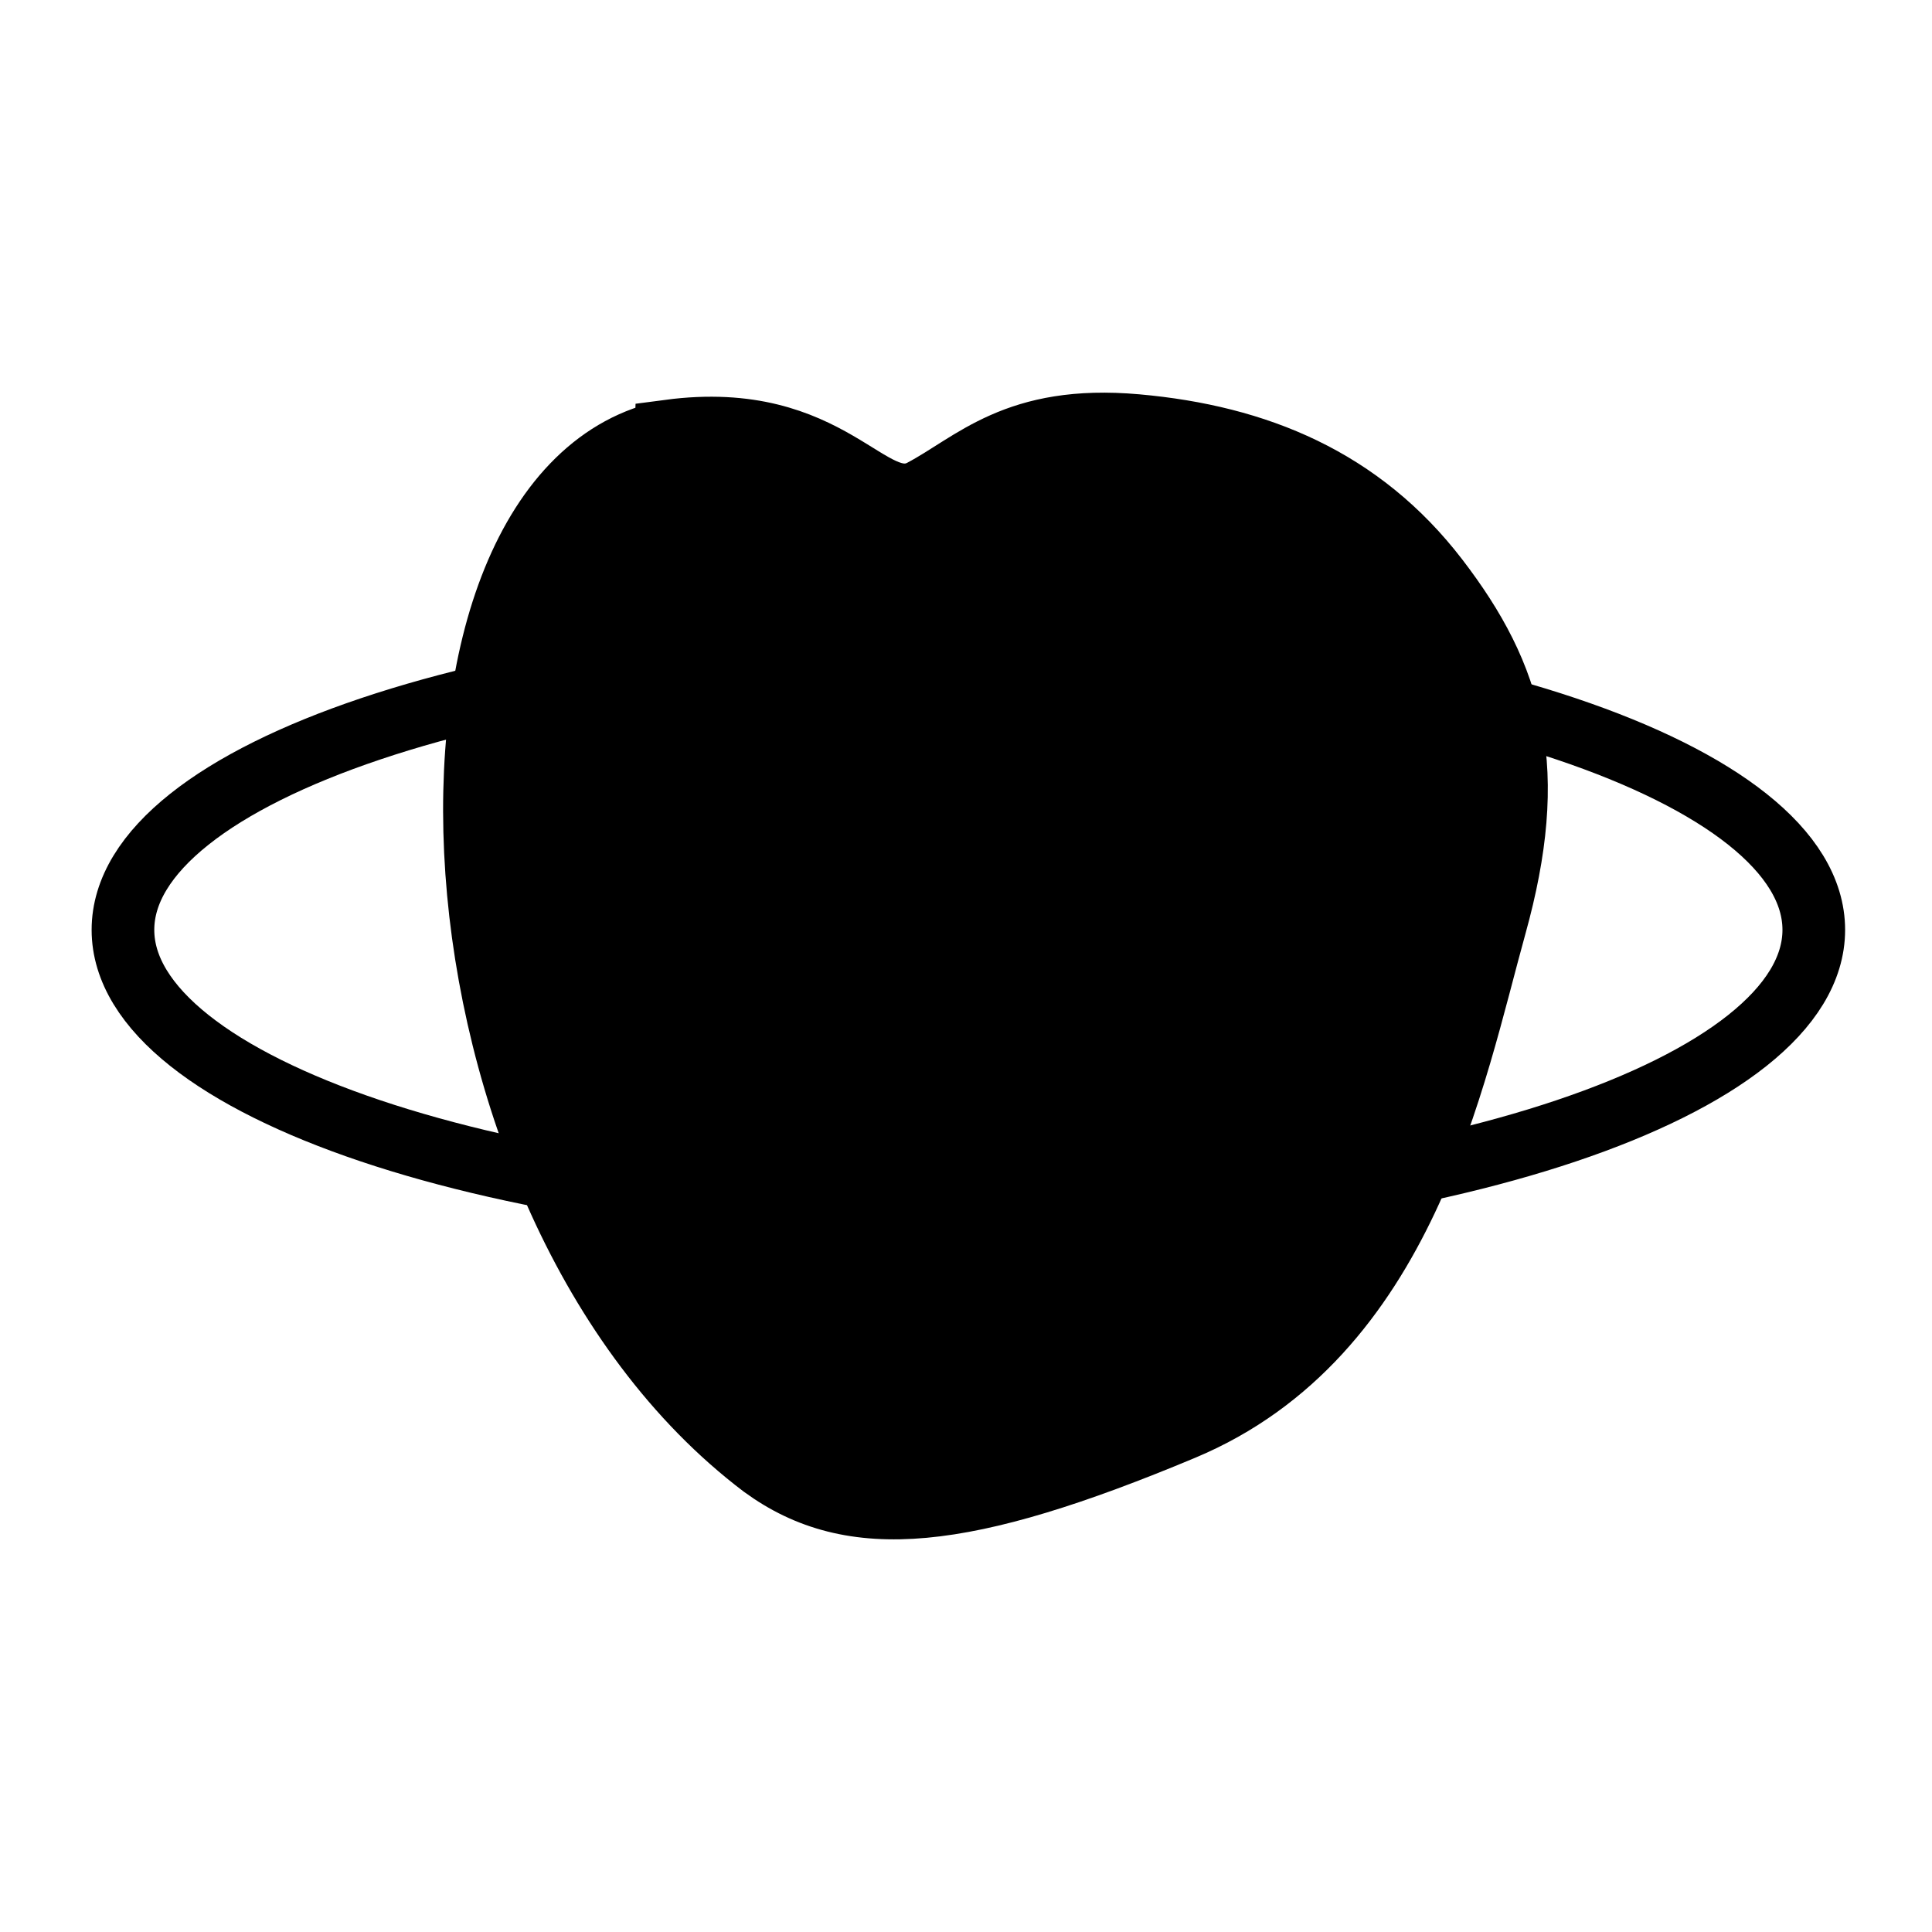 <?xml version="1.0" encoding="UTF-8" standalone="no"?>
<!-- Created with Inkscape (http://www.inkscape.org/) -->

<svg
   xmlns:dc="http://purl.org/dc/elements/1.1/"
   xmlns:cc="http://creativecommons.org/ns#"
   xmlns:rdf="http://www.w3.org/1999/02/22-rdf-syntax-ns#"
   xmlns:svg="http://www.w3.org/2000/svg"
   xmlns="http://www.w3.org/2000/svg"
   xmlns:sodipodi="http://sodipodi.sourceforge.net/DTD/sodipodi-0.dtd"
   xmlns:inkscape="http://www.inkscape.org/namespaces/inkscape"
   width="24"
   height="24"
   id="svg4744"
   version="1.1"
   inkscape:version="0.48.3.1 r9886"
   sodipodi:docname="back.svg">
  <defs
     id="defs4746">
    <linearGradient
       id="linearGradient4964">
      <stop
         style="stop-color:#ffffff;stop-opacity:1;"
         offset="0"
         id="stop4966" />
      <stop
         style="stop-color:#000000;stop-opacity:1;"
         offset="1"
         id="stop4968" />
    </linearGradient>
  </defs>
  <sodipodi:namedview
     id="base"
     pagecolor="#ffffff"
     bordercolor="#666666"
     borderopacity="1.0"
     inkscape:pageopacity="0.0"
     inkscape:pageshadow="2"
     inkscape:zoom="15.839192"
     inkscape:cx="10.358901"
     inkscape:cy="10.909917"
     inkscape:document-units="px"
     inkscape:current-layer="layer1"
     showgrid="false"
     fit-margin-top="0"
     fit-margin-left="0"
     fit-margin-right="0"
     fit-margin-bottom="0"
     inkscape:window-width="1005"
     inkscape:window-height="637"
     inkscape:window-x="0"
     inkscape:window-y="52"
     inkscape:window-maximized="0" />
  <g
     inkscape:label="Layer 1"
     inkscape:groupmode="layer"
     id="layer1"
     transform="translate(0,-1028.362)">
    <rect
       ry="3.727"
       y="1028.842"
       x="-23.52"
       height="23.04"
       width="23.04"
       id="rect2996-9-2-7-9-4-68-54-5-7"
       style="fill:none;stroke:none"
       inkscape:export-filename="top.png"
       inkscape:export-xdpi="93.75"
       inkscape:export-ydpi="93.75"
       transform="scale(-1,1)" />
    <g
       id="g4330"
       transform="matrix(0.864,0,0,1,61.423,748.462)"
       inkscape:export-filename="top.png"
       inkscape:export-xdpi="93"
       inkscape:export-ydpi="93">
      <path
         transform="matrix(1.126,0,0,1,7.241,0)"
         d="m -46.407,291.451 c 0,1.95 -4.833,3.531 -10.795,3.531 -5.962,0 -10.795,-1.581 -10.795,-3.531 0,-1.95 4.833,-3.531 10.795,-3.531 5.962,0 10.795,1.581 10.795,3.531 z"
         sodipodi:ry="3.5309892"
         sodipodi:rx="10.794739"
         sodipodi:cy="291.45081"
         sodipodi:cx="-57.202026"
         id="path4326"
         style="fill:none;stroke:#000000;stroke-width:0.8;stroke-linecap:round;stroke-miterlimit:4;stroke-opacity:1;stroke-dasharray:none"
         sodipodi:type="arc" />
      <path
         sodipodi:nodetypes="ccsssscc"
         inkscape:connector-curvature="0"
         id="path4328"
         d="m -61.473,285.364 c 2.354,-0.269 2.892,1.076 3.632,0.74 0.74,-0.336 1.345,-0.942 3.094,-0.807 1.749,0.135 3.228,0.673 4.304,1.883 1.076,1.211 1.412,2.287 0.807,4.17 -0.605,1.883 -1.278,5.044 -4.439,6.188 -3.161,1.143 -4.775,1.278 -6.053,0.471 -4.996,-3.272 -5.386,-11.956 -1.345,-12.644 z"
         style="fill:#000000;stroke:#000000;stroke-width:1px;stroke-linecap:butt;stroke-linejoin:miter;stroke-opacity:1" />
    </g>
  </g>
</svg>
